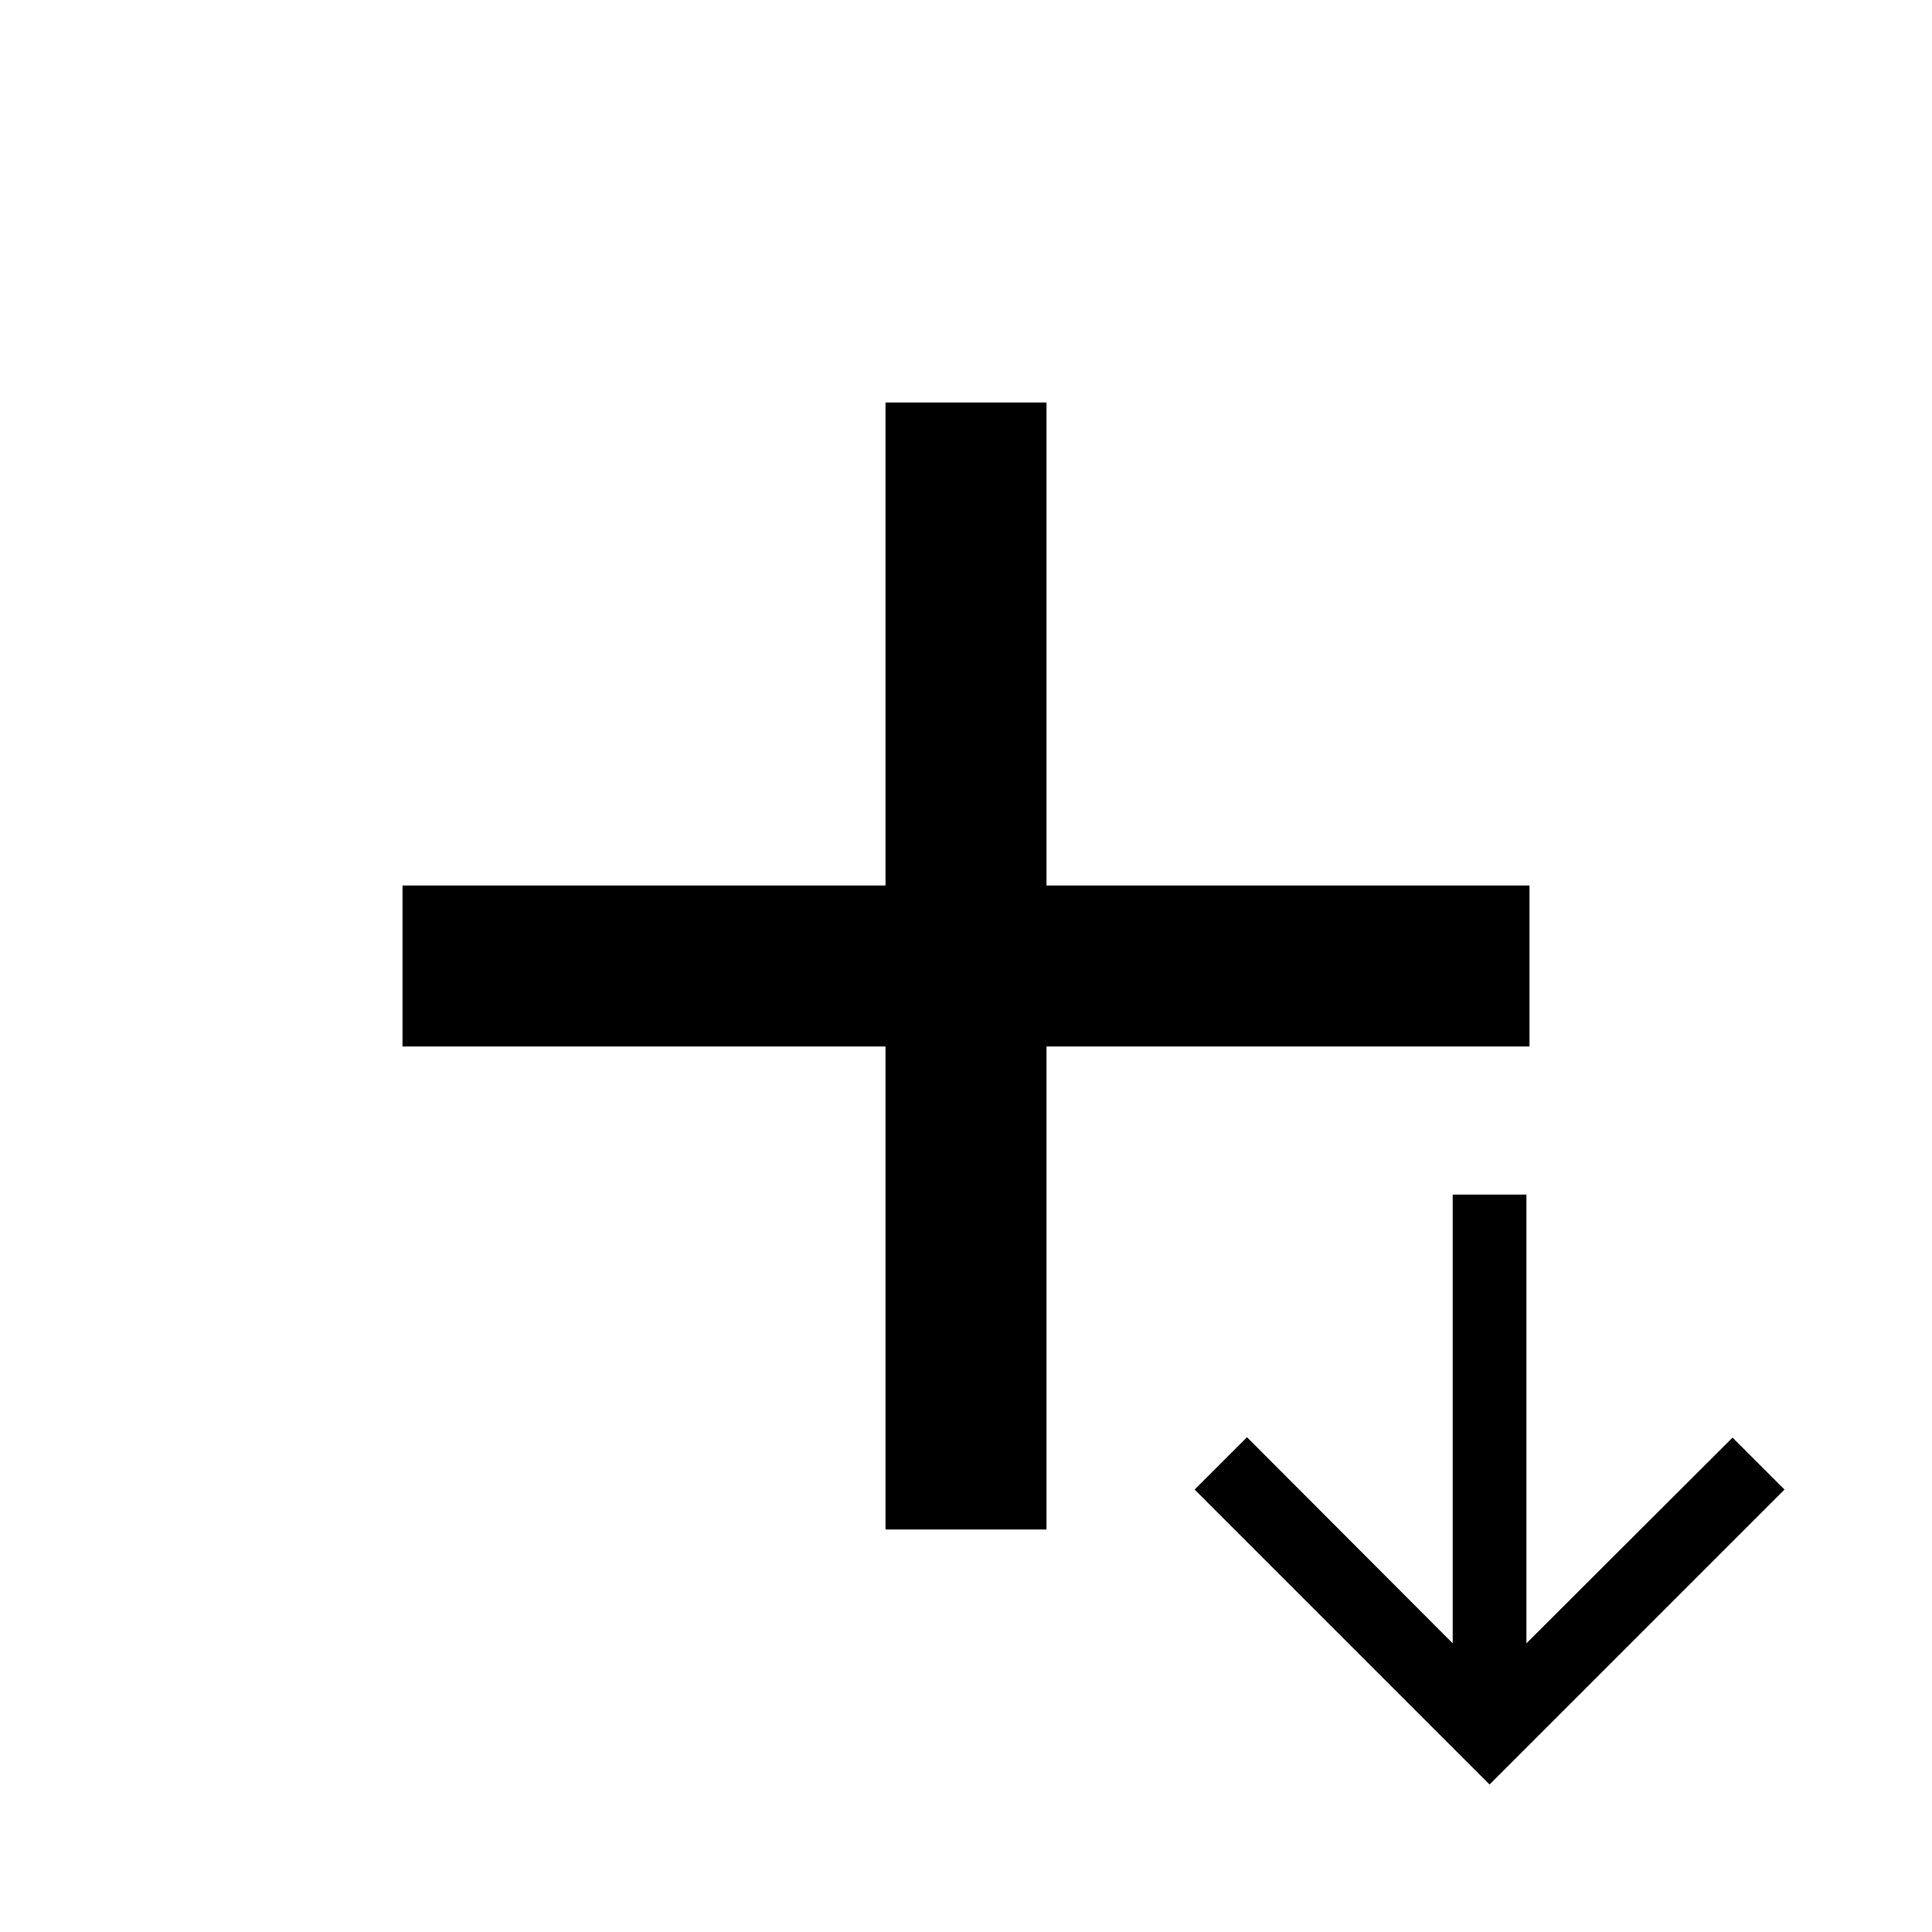 <?xml version="1.0" encoding="UTF-8"?>
<svg width="24" height="24" version="1.1" viewBox="0 0 24 24" xmlns="http://www.w3.org/2000/svg" xmlns:cc="http://creativecommons.org/ns#" xmlns:dc="http://purl.org/dc/elements/1.1/" xmlns:rdf="http://www.w3.org/1999/02/22-rdf-syntax-ns#">
 <path d="m19 13h-6v6h-2v-6h-6v-2h6v-6h2v6h6z"/>
 <path d="m0 0h24v24h-24z" fill="none"/>
 <g transform="matrix(-.458 0 0 -.458 24 24)">
  <path d="m0 0h24v24h-24z" fill="none"/>
  <path d="m4 12 1.41 1.41 5.59-5.58v12.17h2v-12.17l5.58 5.59 1.42-1.42-8-8z"/>
 </g>
</svg>
